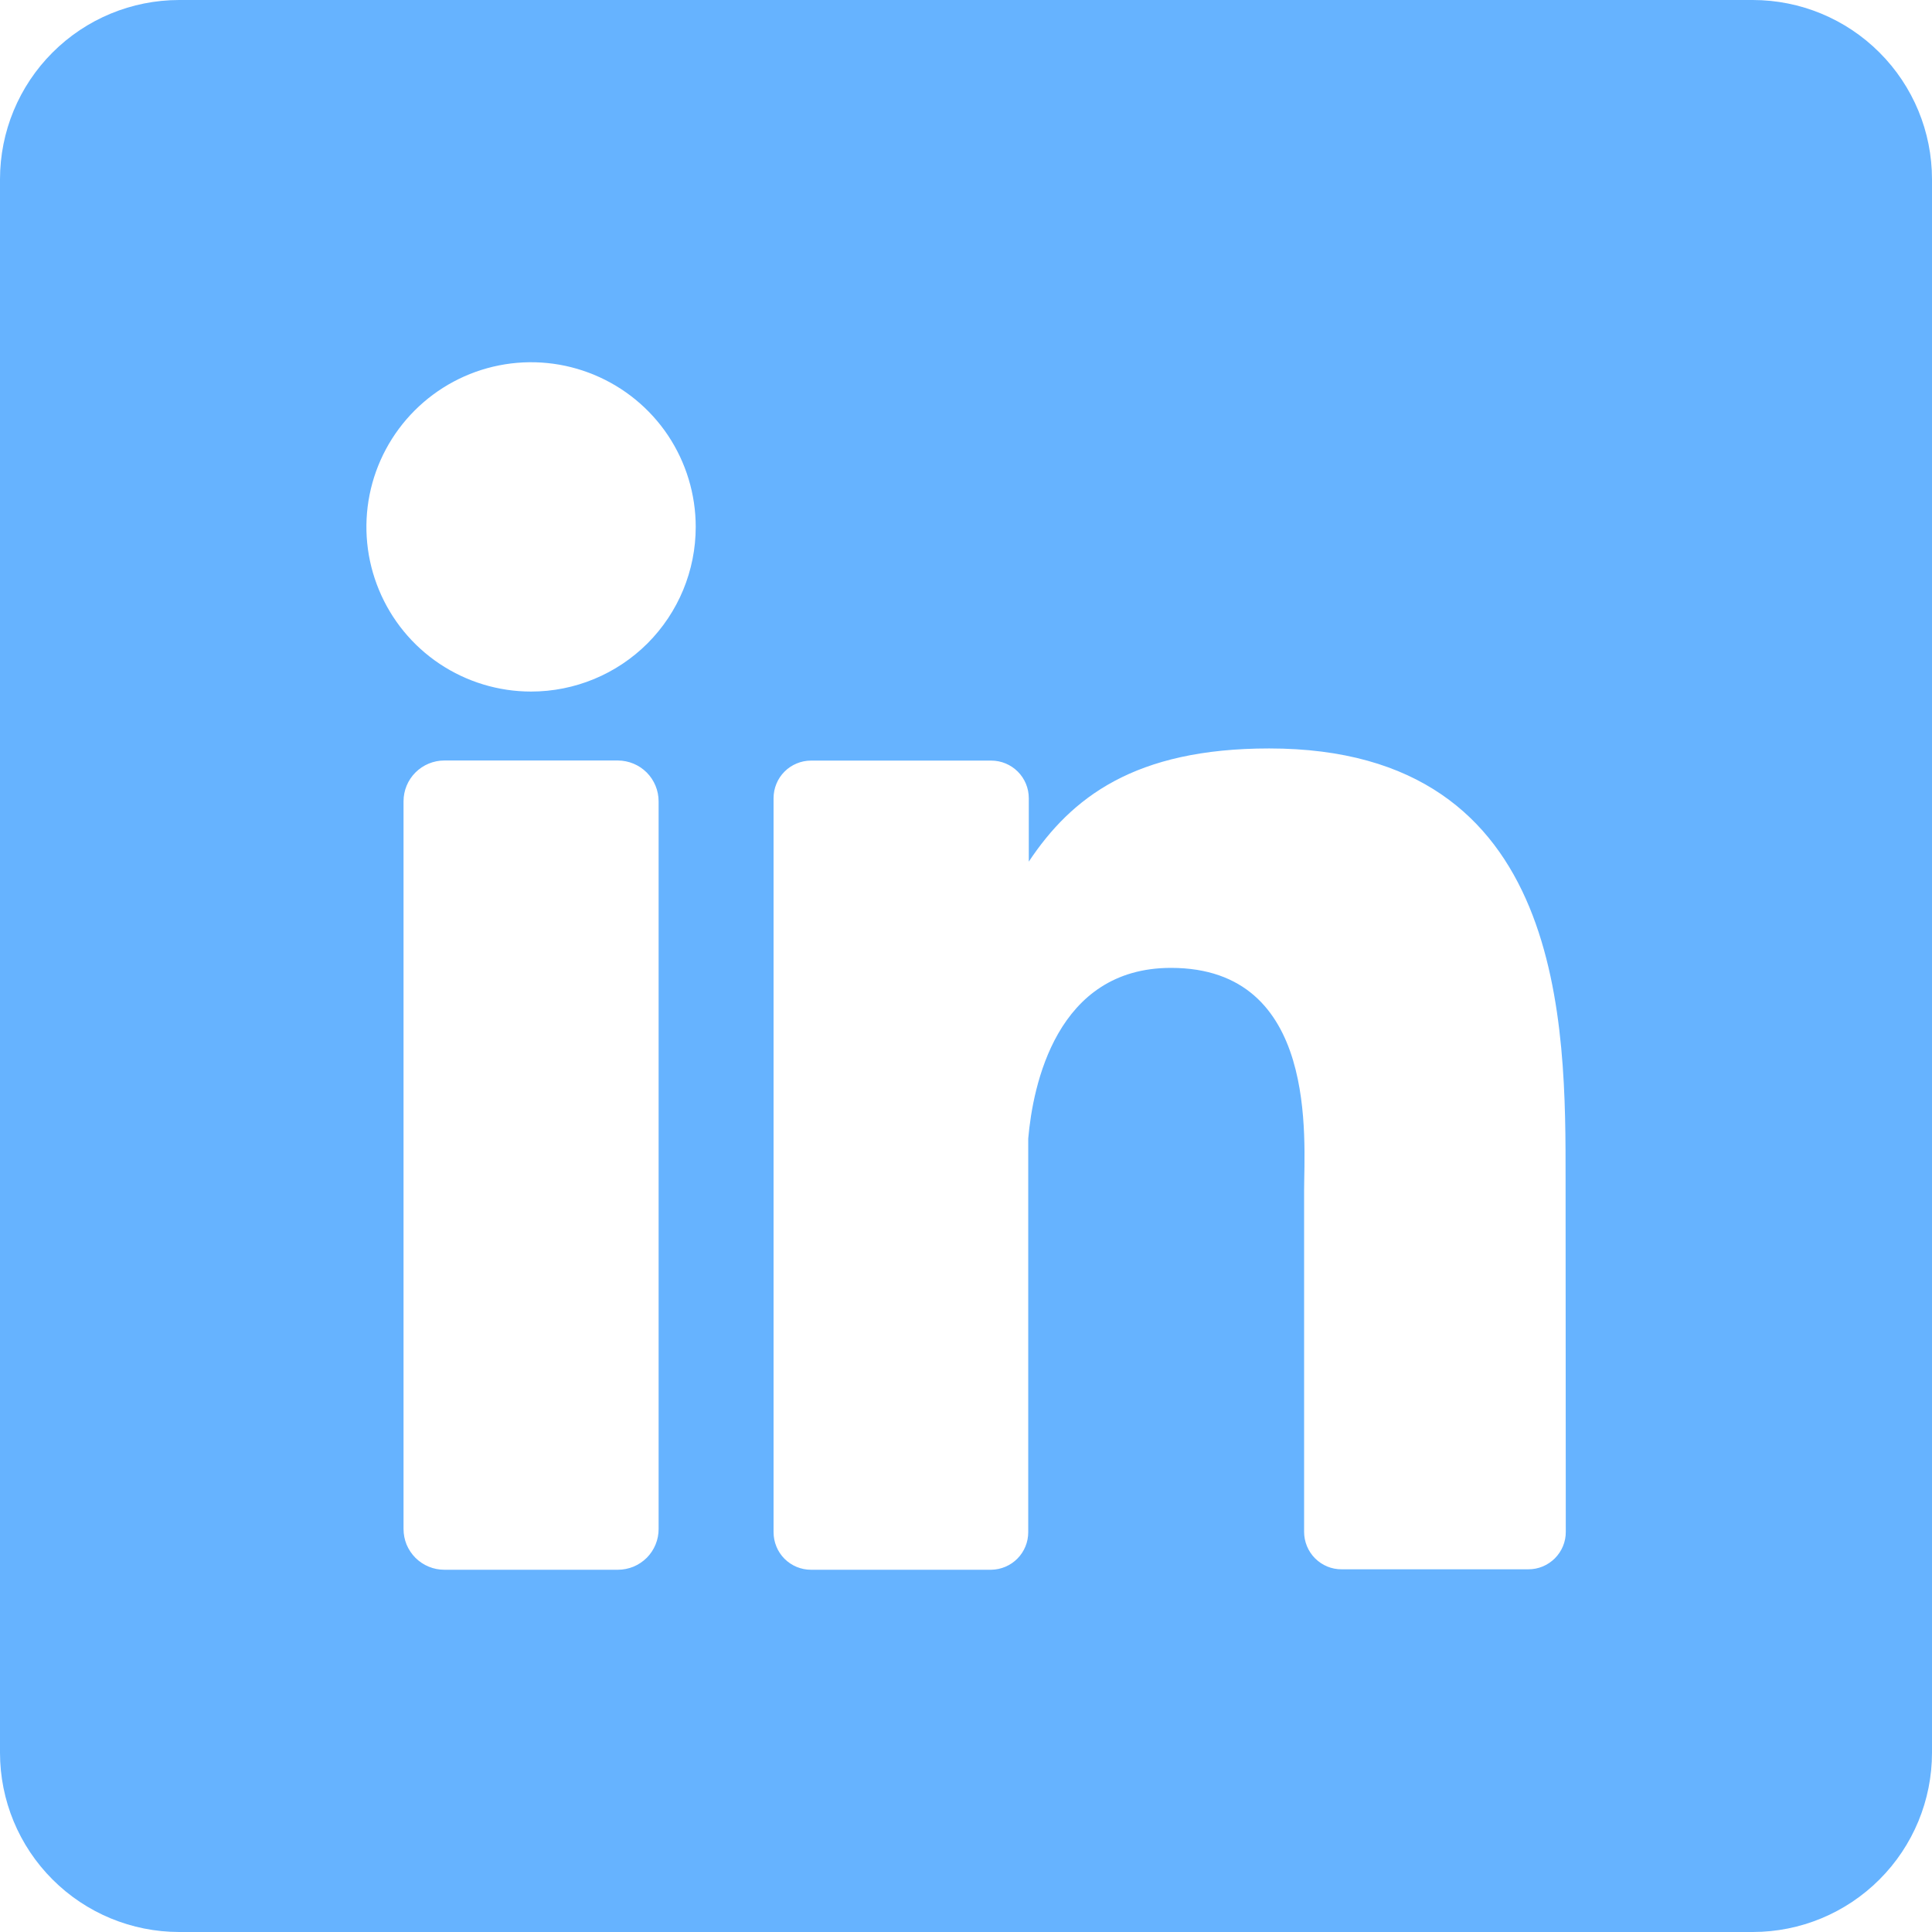 <svg width="38" height="38" viewBox="0 0 38 38" fill="none" xmlns="http://www.w3.org/2000/svg">
<g clip-path="url(#clip0_29_9)">
<path d="M34.474 1.52588e-05H3.526C2.591 1.52588e-05 1.694 0.371 1.033 1.033C0.371 1.694 0 2.591 0 3.526L0 34.474C0 35.409 0.371 36.306 1.033 36.967C1.694 37.629 2.591 38 3.526 38H34.474C35.409 38 36.306 37.629 36.967 36.967C37.629 36.306 38 35.409 38 34.474V3.526C38 2.591 37.629 1.694 36.967 1.033C36.306 0.371 35.409 1.52588e-05 34.474 1.52588e-05ZM12.954 30.072C12.955 30.177 12.934 30.282 12.894 30.379C12.854 30.477 12.795 30.565 12.721 30.64C12.646 30.714 12.558 30.773 12.461 30.814C12.363 30.854 12.259 30.875 12.153 30.875H8.74C8.634 30.875 8.53 30.855 8.432 30.814C8.335 30.774 8.246 30.715 8.171 30.64C8.097 30.566 8.038 30.477 7.997 30.38C7.957 30.282 7.937 30.177 7.937 30.072V15.761C7.937 15.548 8.021 15.344 8.172 15.193C8.323 15.043 8.527 14.958 8.74 14.958H12.153C12.366 14.959 12.57 15.044 12.72 15.194C12.87 15.345 12.954 15.549 12.954 15.761V30.072ZM10.446 13.602C9.805 13.602 9.179 13.412 8.646 13.056C8.114 12.701 7.699 12.195 7.454 11.603C7.208 11.011 7.144 10.36 7.269 9.732C7.394 9.104 7.703 8.527 8.156 8.074C8.609 7.621 9.186 7.312 9.814 7.187C10.442 7.062 11.093 7.126 11.685 7.372C12.277 7.617 12.783 8.032 13.139 8.564C13.494 9.097 13.684 9.723 13.684 10.364C13.684 11.223 13.343 12.046 12.736 12.654C12.128 13.261 11.305 13.602 10.446 13.602ZM30.797 30.128C30.798 30.225 30.779 30.321 30.742 30.411C30.705 30.501 30.65 30.582 30.582 30.651C30.513 30.719 30.431 30.774 30.342 30.811C30.252 30.848 30.156 30.867 30.059 30.866H26.388C26.291 30.867 26.195 30.848 26.105 30.811C26.016 30.774 25.934 30.719 25.866 30.651C25.797 30.582 25.743 30.501 25.706 30.411C25.669 30.321 25.65 30.225 25.65 30.128V23.424C25.65 22.422 25.944 19.037 23.031 19.037C20.775 19.037 20.315 21.353 20.224 22.394V30.137C20.224 30.331 20.148 30.517 20.012 30.655C19.876 30.793 19.691 30.872 19.497 30.875H15.951C15.854 30.875 15.759 30.856 15.669 30.819C15.58 30.782 15.498 30.727 15.43 30.659C15.362 30.59 15.307 30.509 15.271 30.419C15.234 30.329 15.215 30.233 15.215 30.137V15.699C15.215 15.602 15.234 15.506 15.271 15.416C15.307 15.327 15.362 15.245 15.43 15.177C15.498 15.108 15.58 15.054 15.669 15.017C15.759 14.979 15.854 14.96 15.951 14.96H19.497C19.692 14.96 19.88 15.038 20.019 15.177C20.157 15.315 20.235 15.503 20.235 15.699V16.947C21.073 15.688 22.314 14.721 24.963 14.721C30.832 14.721 30.793 20.201 30.793 23.21L30.797 30.128Z" fill="#66B3FF"/>
</g>
<defs>
<clipPath id="clip0_29_9">
<rect width="38" height="38" fill="white"/>
</clipPath>
</defs>
</svg>
